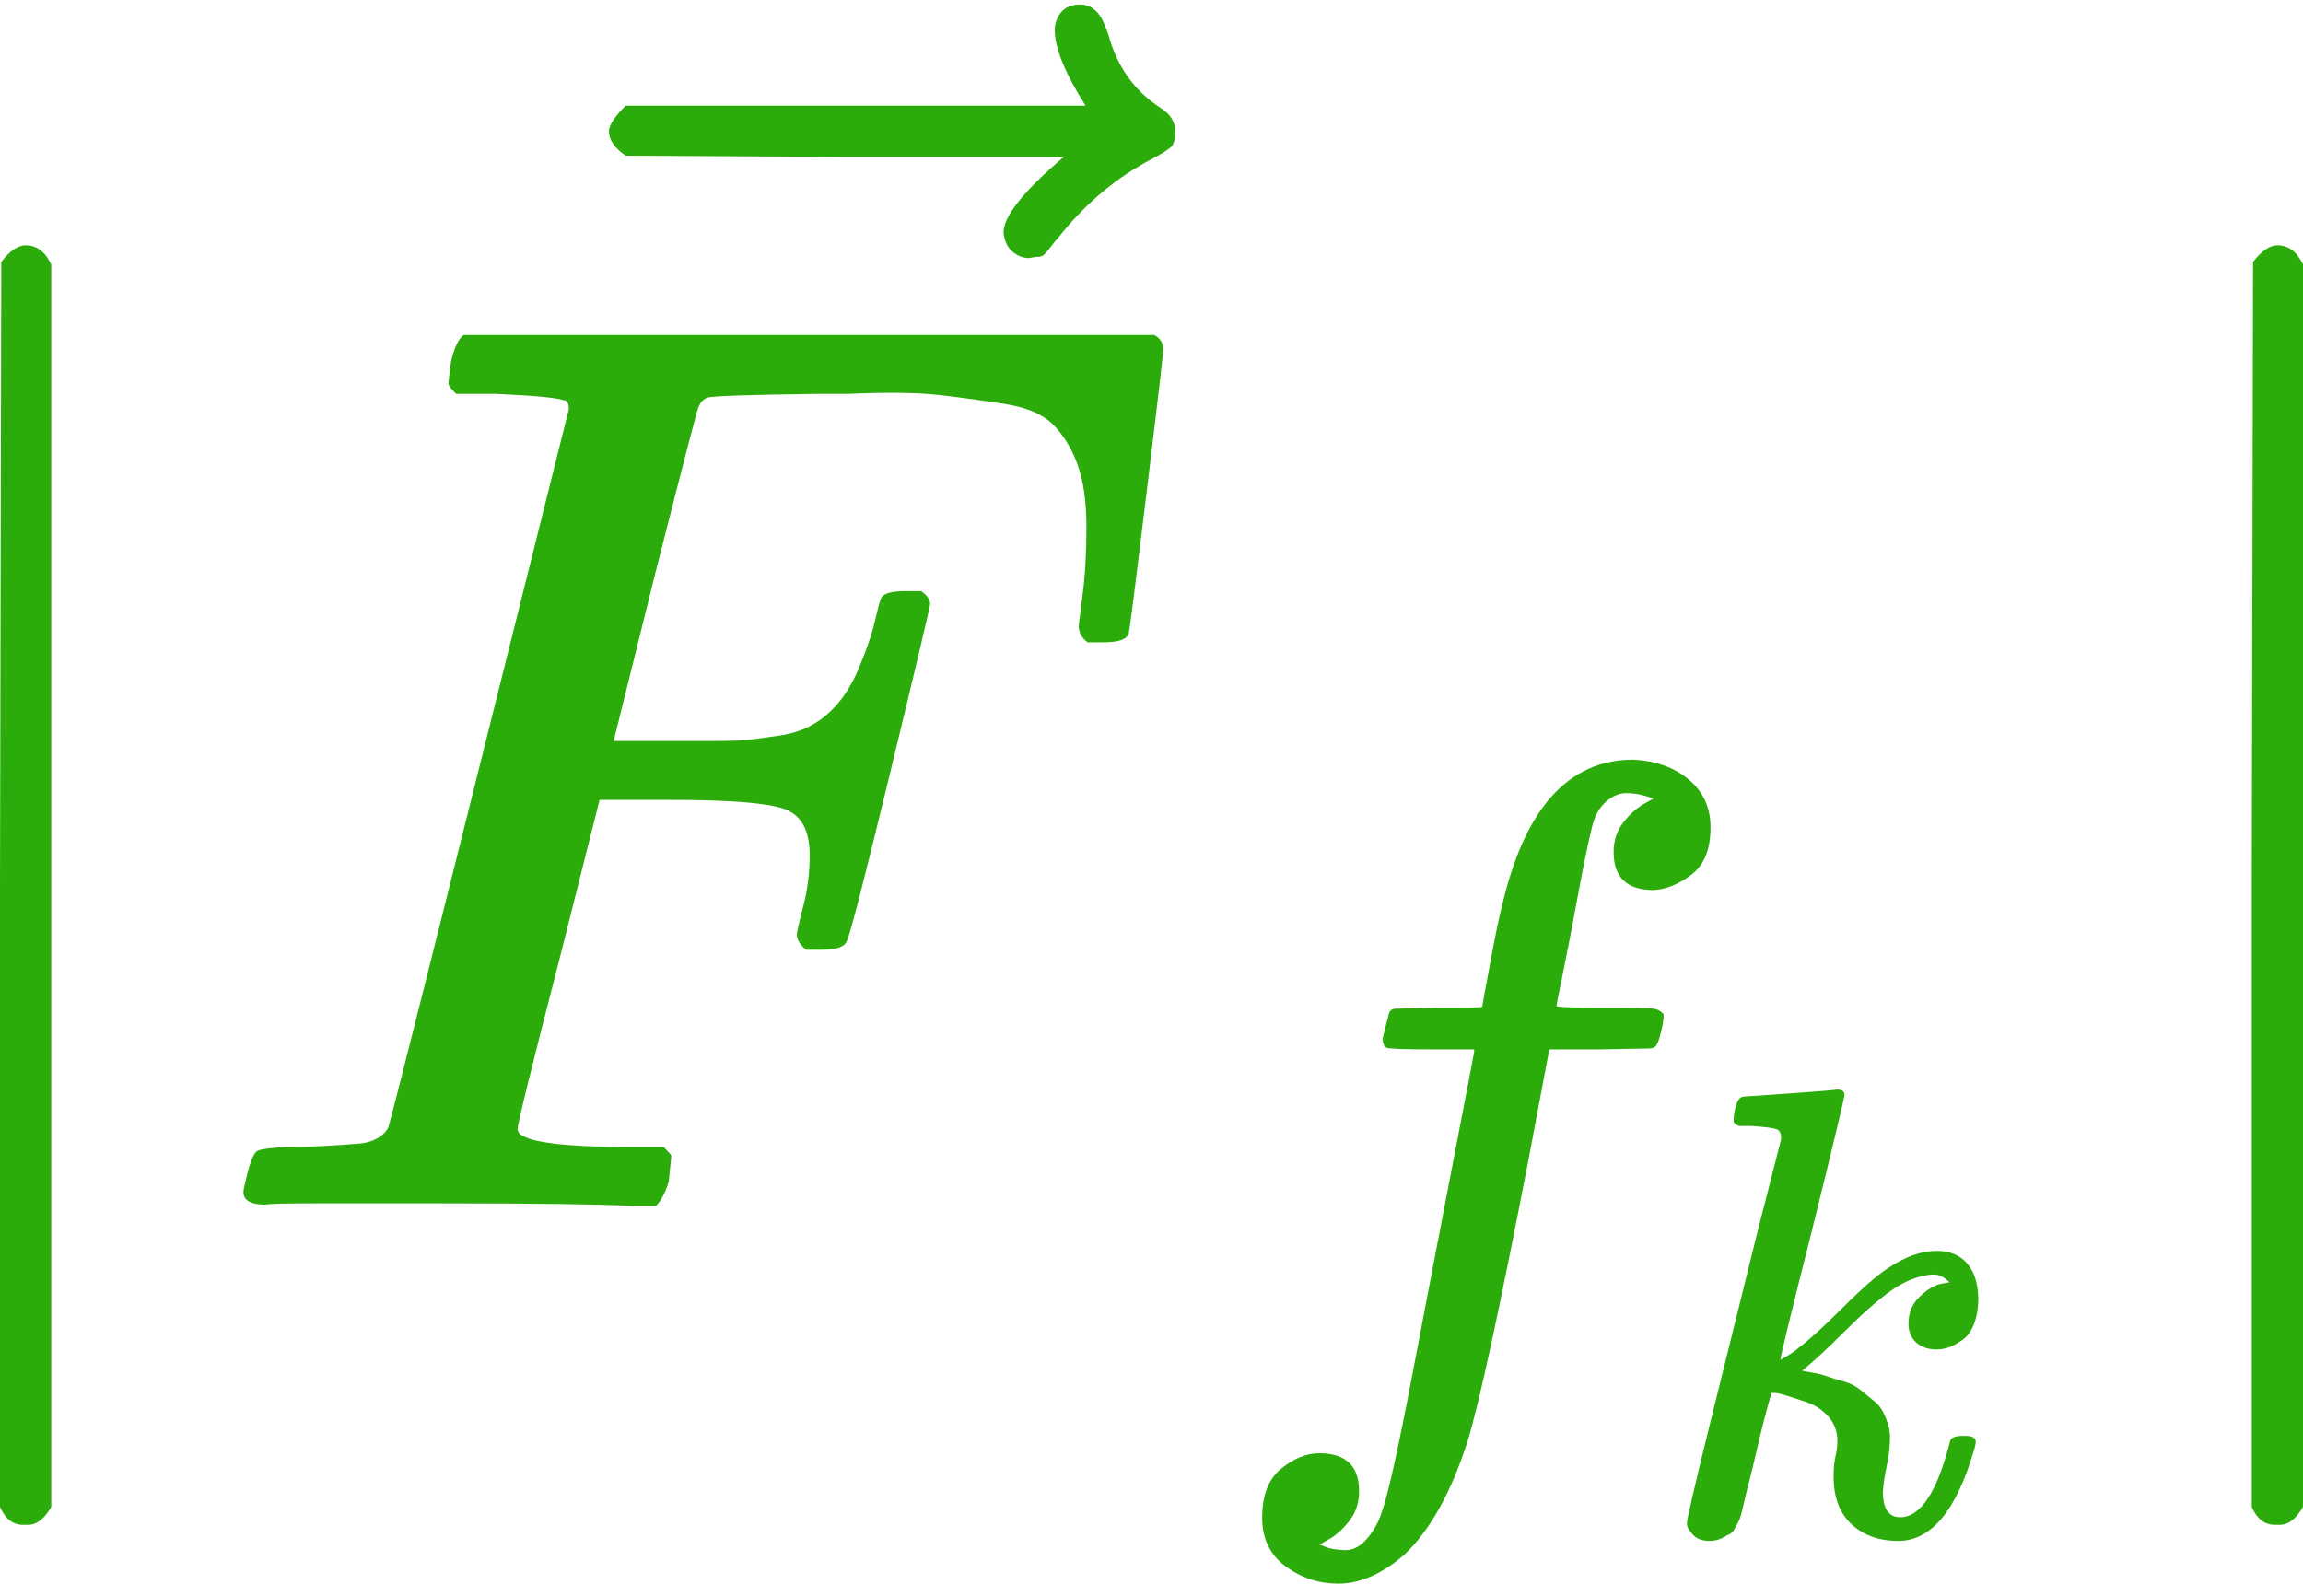 <svg width="150" height="104" viewBox="0 0 150 104" fill="none" xmlns="http://www.w3.org/2000/svg">
<path d="M1.669 99.343H1.502C0.834 99.343 0.334 98.953 0 98.174V57.62L0.083 17.066C0.64 16.343 1.168 15.982 1.669 15.982C2.392 15.982 2.948 16.399 3.338 17.233V98.174C2.893 98.953 2.392 99.343 1.836 99.343H1.669Z" fill="#2CAC0B"/>
<path d="M17.273 78.481C16.327 78.481 15.854 78.203 15.854 77.647C15.854 77.536 15.938 77.146 16.105 76.479C16.327 75.589 16.55 75.088 16.772 74.977C16.995 74.866 17.635 74.782 18.692 74.727C20.194 74.727 21.863 74.643 23.698 74.476C24.477 74.309 25.006 73.975 25.284 73.475C25.395 73.197 27.37 65.381 31.208 50.027C35.047 34.673 36.994 26.885 37.049 26.662C37.049 26.273 36.938 26.078 36.716 26.078C36.271 25.911 34.796 25.772 32.293 25.661H29.706C29.372 25.327 29.206 25.105 29.206 24.994C29.206 24.882 29.261 24.409 29.372 23.575C29.595 22.629 29.873 22.045 30.207 21.823H75.184C75.573 22.045 75.768 22.351 75.768 22.741C75.768 23.019 75.406 26.134 74.683 32.086C73.96 38.039 73.57 41.098 73.515 41.265C73.403 41.655 72.847 41.849 71.846 41.849H70.844C70.455 41.571 70.26 41.21 70.26 40.764C70.26 40.709 70.344 40.041 70.511 38.762C70.678 37.482 70.761 36.008 70.761 34.339C70.761 32.67 70.566 31.308 70.177 30.25C69.787 29.194 69.259 28.331 68.591 27.664C67.924 26.996 66.895 26.551 65.504 26.329C64.113 26.106 62.695 25.911 61.248 25.744C59.802 25.578 57.799 25.55 55.24 25.661H53.321C48.759 25.717 46.34 25.8 46.061 25.911C45.783 26.023 45.589 26.245 45.477 26.579C45.422 26.635 44.476 30.278 42.64 37.51L39.97 48.275H44.559C44.726 48.275 45.366 48.275 46.479 48.275C47.591 48.275 48.37 48.247 48.815 48.191C49.26 48.136 49.872 48.052 50.651 47.941C51.43 47.83 52.097 47.635 52.654 47.357C53.21 47.078 53.683 46.745 54.072 46.355C54.795 45.688 55.407 44.77 55.908 43.602C56.408 42.433 56.77 41.377 56.993 40.431C57.215 39.485 57.354 38.984 57.41 38.929C57.577 38.651 58.105 38.511 58.995 38.511H59.997C60.386 38.79 60.581 39.068 60.581 39.346C60.581 39.513 59.718 43.157 57.994 50.277C56.27 57.398 55.324 61.069 55.157 61.292C55.046 61.681 54.489 61.876 53.488 61.876H52.487C52.097 61.542 51.903 61.209 51.903 60.875C51.903 60.708 52.042 60.096 52.32 59.039C52.598 57.982 52.737 56.869 52.737 55.701C52.737 54.088 52.181 53.087 51.068 52.697C49.956 52.308 47.48 52.113 43.642 52.113H39.052L36.382 62.711C34.602 69.609 33.712 73.225 33.712 73.558C33.712 74.337 36.187 74.727 41.138 74.727H43.224C43.558 75.06 43.725 75.255 43.725 75.311C43.725 75.366 43.669 75.922 43.558 76.98C43.336 77.703 43.057 78.231 42.724 78.565H41.305C39.024 78.454 34.824 78.398 28.705 78.398C25.089 78.398 22.335 78.398 20.444 78.398C18.552 78.398 17.495 78.426 17.273 78.481Z" fill="#2CAC0B"/>
<path d="M68.7 1.963C68.7 1.518 68.839 1.128 69.117 0.795C69.395 0.461 69.812 0.294 70.369 0.294C70.758 0.294 71.092 0.433 71.37 0.711C71.648 0.934 71.926 1.462 72.205 2.297C72.761 4.355 73.901 5.94 75.626 7.053C76.238 7.442 76.544 7.943 76.544 8.555C76.544 9.056 76.46 9.389 76.293 9.556C76.126 9.723 75.737 9.973 75.125 10.307C72.733 11.531 70.647 13.283 68.867 15.564C68.755 15.675 68.617 15.842 68.45 16.065C68.283 16.287 68.144 16.454 68.032 16.566C67.921 16.677 67.782 16.733 67.615 16.733C67.448 16.733 67.254 16.76 67.031 16.816C66.642 16.816 66.28 16.677 65.946 16.399C65.612 16.12 65.418 15.703 65.362 15.147C65.362 14.09 66.669 12.449 69.284 10.224H55.015L40.746 10.14C40.023 9.64 39.661 9.111 39.661 8.555C39.661 8.165 40.023 7.609 40.746 6.886H70.703C69.368 4.772 68.7 3.131 68.7 1.963Z" fill="#2CAC0B"/>
<path d="M85.925 100.639C86.004 100.639 86.122 100.678 86.279 100.757C86.436 100.836 86.653 100.895 86.928 100.934C87.203 100.973 87.439 100.993 87.636 100.993C88.147 100.993 88.619 100.737 89.052 100.226C89.484 99.715 89.799 99.144 89.996 98.515C90.389 97.453 91.058 94.444 92.002 89.489C92.945 84.533 93.85 79.814 94.715 75.33C95.581 70.846 96.013 68.585 96.013 68.545V68.368H93.24C91.392 68.368 90.409 68.329 90.291 68.25C90.133 68.132 90.055 67.936 90.055 67.66L90.468 66.009C90.546 65.812 90.704 65.714 90.94 65.714C91.176 65.714 92.1 65.694 93.713 65.655C95.6 65.655 96.544 65.635 96.544 65.596C96.544 65.517 96.721 64.534 97.075 62.646C97.429 60.758 97.665 59.617 97.783 59.224C99.238 52.735 102.109 49.49 106.396 49.49C107.852 49.569 109.051 50.001 109.995 50.788C110.939 51.574 111.411 52.617 111.411 53.915C111.411 55.33 110.998 56.353 110.172 56.982C109.346 57.612 108.52 57.946 107.694 57.985C105.964 57.985 105.099 57.159 105.099 55.507C105.099 54.76 105.315 54.111 105.748 53.561C106.18 53.01 106.652 52.597 107.163 52.322L107.694 52.027C107.065 51.791 106.475 51.673 105.924 51.673C105.453 51.673 105 51.869 104.568 52.263C104.135 52.656 103.84 53.207 103.683 53.915C103.407 55.055 103.093 56.589 102.739 58.516C102.385 60.443 102.07 62.076 101.795 63.413C101.52 64.75 101.382 65.458 101.382 65.537C101.382 65.615 102.463 65.655 104.627 65.655C106.396 65.655 107.419 65.674 107.694 65.714C107.97 65.753 108.186 65.871 108.343 66.068C108.383 66.225 108.343 66.559 108.225 67.07C108.107 67.582 108.009 67.897 107.93 68.014C107.852 68.211 107.675 68.309 107.399 68.309C107.124 68.309 106.062 68.329 104.214 68.368H100.91L99.553 75.566C97.665 85.32 96.348 91.416 95.6 93.854C94.538 97.198 93.162 99.675 91.471 101.288C90.015 102.546 88.58 103.176 87.164 103.176C85.905 103.176 84.765 102.802 83.742 102.055C82.72 101.307 82.208 100.246 82.208 98.869C82.208 97.414 82.621 96.352 83.447 95.683C84.273 95.015 85.099 94.68 85.925 94.68C87.656 94.68 88.521 95.506 88.521 97.158C88.521 97.905 88.305 98.554 87.872 99.105C87.439 99.656 86.967 100.069 86.456 100.344L85.925 100.639Z" fill="#2CAC0B"/>
<path d="M112.918 72.945C112.918 72.667 112.974 72.347 113.085 71.985C113.196 71.624 113.363 71.443 113.586 71.443C113.613 71.443 114.614 71.374 116.589 71.235C118.563 71.096 119.578 71.012 119.633 70.984C119.967 70.984 120.134 71.096 120.134 71.318C120.134 71.513 119.439 74.418 118.049 80.035C116.658 85.541 115.963 88.391 115.963 88.586C116.491 88.308 116.895 88.044 117.173 87.793C117.84 87.293 118.799 86.417 120.051 85.166C121.302 83.914 122.275 83.066 122.97 82.621C124.083 81.871 125.139 81.495 126.14 81.495C126.974 81.495 127.628 81.759 128.101 82.288C128.573 82.816 128.824 83.567 128.851 84.54C128.851 85.235 128.754 85.819 128.559 86.292C128.365 86.764 128.101 87.112 127.767 87.335C127.433 87.557 127.141 87.71 126.891 87.793C126.641 87.877 126.39 87.918 126.14 87.918C125.584 87.918 125.139 87.766 124.805 87.46C124.472 87.154 124.305 86.751 124.305 86.25C124.305 85.555 124.527 84.985 124.972 84.54C125.417 84.095 125.862 83.803 126.307 83.664L126.974 83.539C126.641 83.205 126.307 83.038 125.973 83.038H125.807C124.917 83.122 124.041 83.469 123.179 84.081C122.317 84.693 121.302 85.583 120.134 86.751C118.966 87.918 118.049 88.767 117.381 89.295C117.437 89.323 117.645 89.364 118.007 89.42C118.368 89.476 118.702 89.559 119.008 89.67C119.314 89.781 119.675 89.893 120.092 90.004C120.509 90.115 120.885 90.31 121.218 90.588C121.552 90.866 121.858 91.116 122.136 91.339C122.414 91.561 122.65 91.923 122.845 92.423C123.04 92.924 123.123 93.382 123.095 93.8C123.095 94.272 123.026 94.842 122.887 95.51C122.748 96.177 122.664 96.733 122.637 97.178C122.637 98.29 123.012 98.847 123.763 98.847C125.097 98.847 126.182 97.192 127.016 93.883C127.072 93.66 127.35 93.549 127.85 93.549H128.017C128.462 93.549 128.684 93.674 128.684 93.925C128.684 94.064 128.643 94.258 128.559 94.509C127.419 98.429 125.779 100.39 123.638 100.39C122.386 100.39 121.371 100.028 120.593 99.305C119.814 98.582 119.425 97.54 119.425 96.177C119.425 95.677 119.467 95.246 119.55 94.884C119.633 94.522 119.675 94.189 119.675 93.883C119.675 93.271 119.481 92.743 119.091 92.298C118.702 91.853 118.215 91.533 117.631 91.339C117.047 91.144 116.575 90.991 116.213 90.88C115.852 90.769 115.602 90.727 115.463 90.755H115.379C115.045 91.923 114.753 93.049 114.503 94.133C114.253 95.218 114.058 96.024 113.919 96.552C113.78 97.081 113.655 97.595 113.544 98.096C113.433 98.596 113.335 98.93 113.252 99.097C113.168 99.263 113.071 99.444 112.96 99.639C112.849 99.834 112.696 99.959 112.501 100.014C112.14 100.265 111.75 100.39 111.333 100.39C110.861 100.39 110.499 100.251 110.249 99.973C109.999 99.695 109.873 99.458 109.873 99.263C109.873 98.986 110.388 96.761 111.417 92.59C112.446 88.419 113.46 84.318 114.461 80.286L116.005 74.238C116.033 73.876 115.935 73.654 115.713 73.57C115.49 73.487 114.948 73.417 114.086 73.362H113.878C113.599 73.362 113.419 73.362 113.335 73.362C113.252 73.362 113.155 73.32 113.043 73.237C112.932 73.153 112.89 73.056 112.918 72.945Z" fill="#2CAC0B"/>
<path d="M148.331 99.343H148.164C147.497 99.343 146.996 98.953 146.662 98.174V57.62L146.746 17.066C147.302 16.343 147.83 15.982 148.331 15.982C149.054 15.982 149.611 16.399 150 17.233V98.174C149.555 98.953 149.054 99.343 148.498 99.343H148.331Z" fill="#2CAC0B"/>
</svg>
